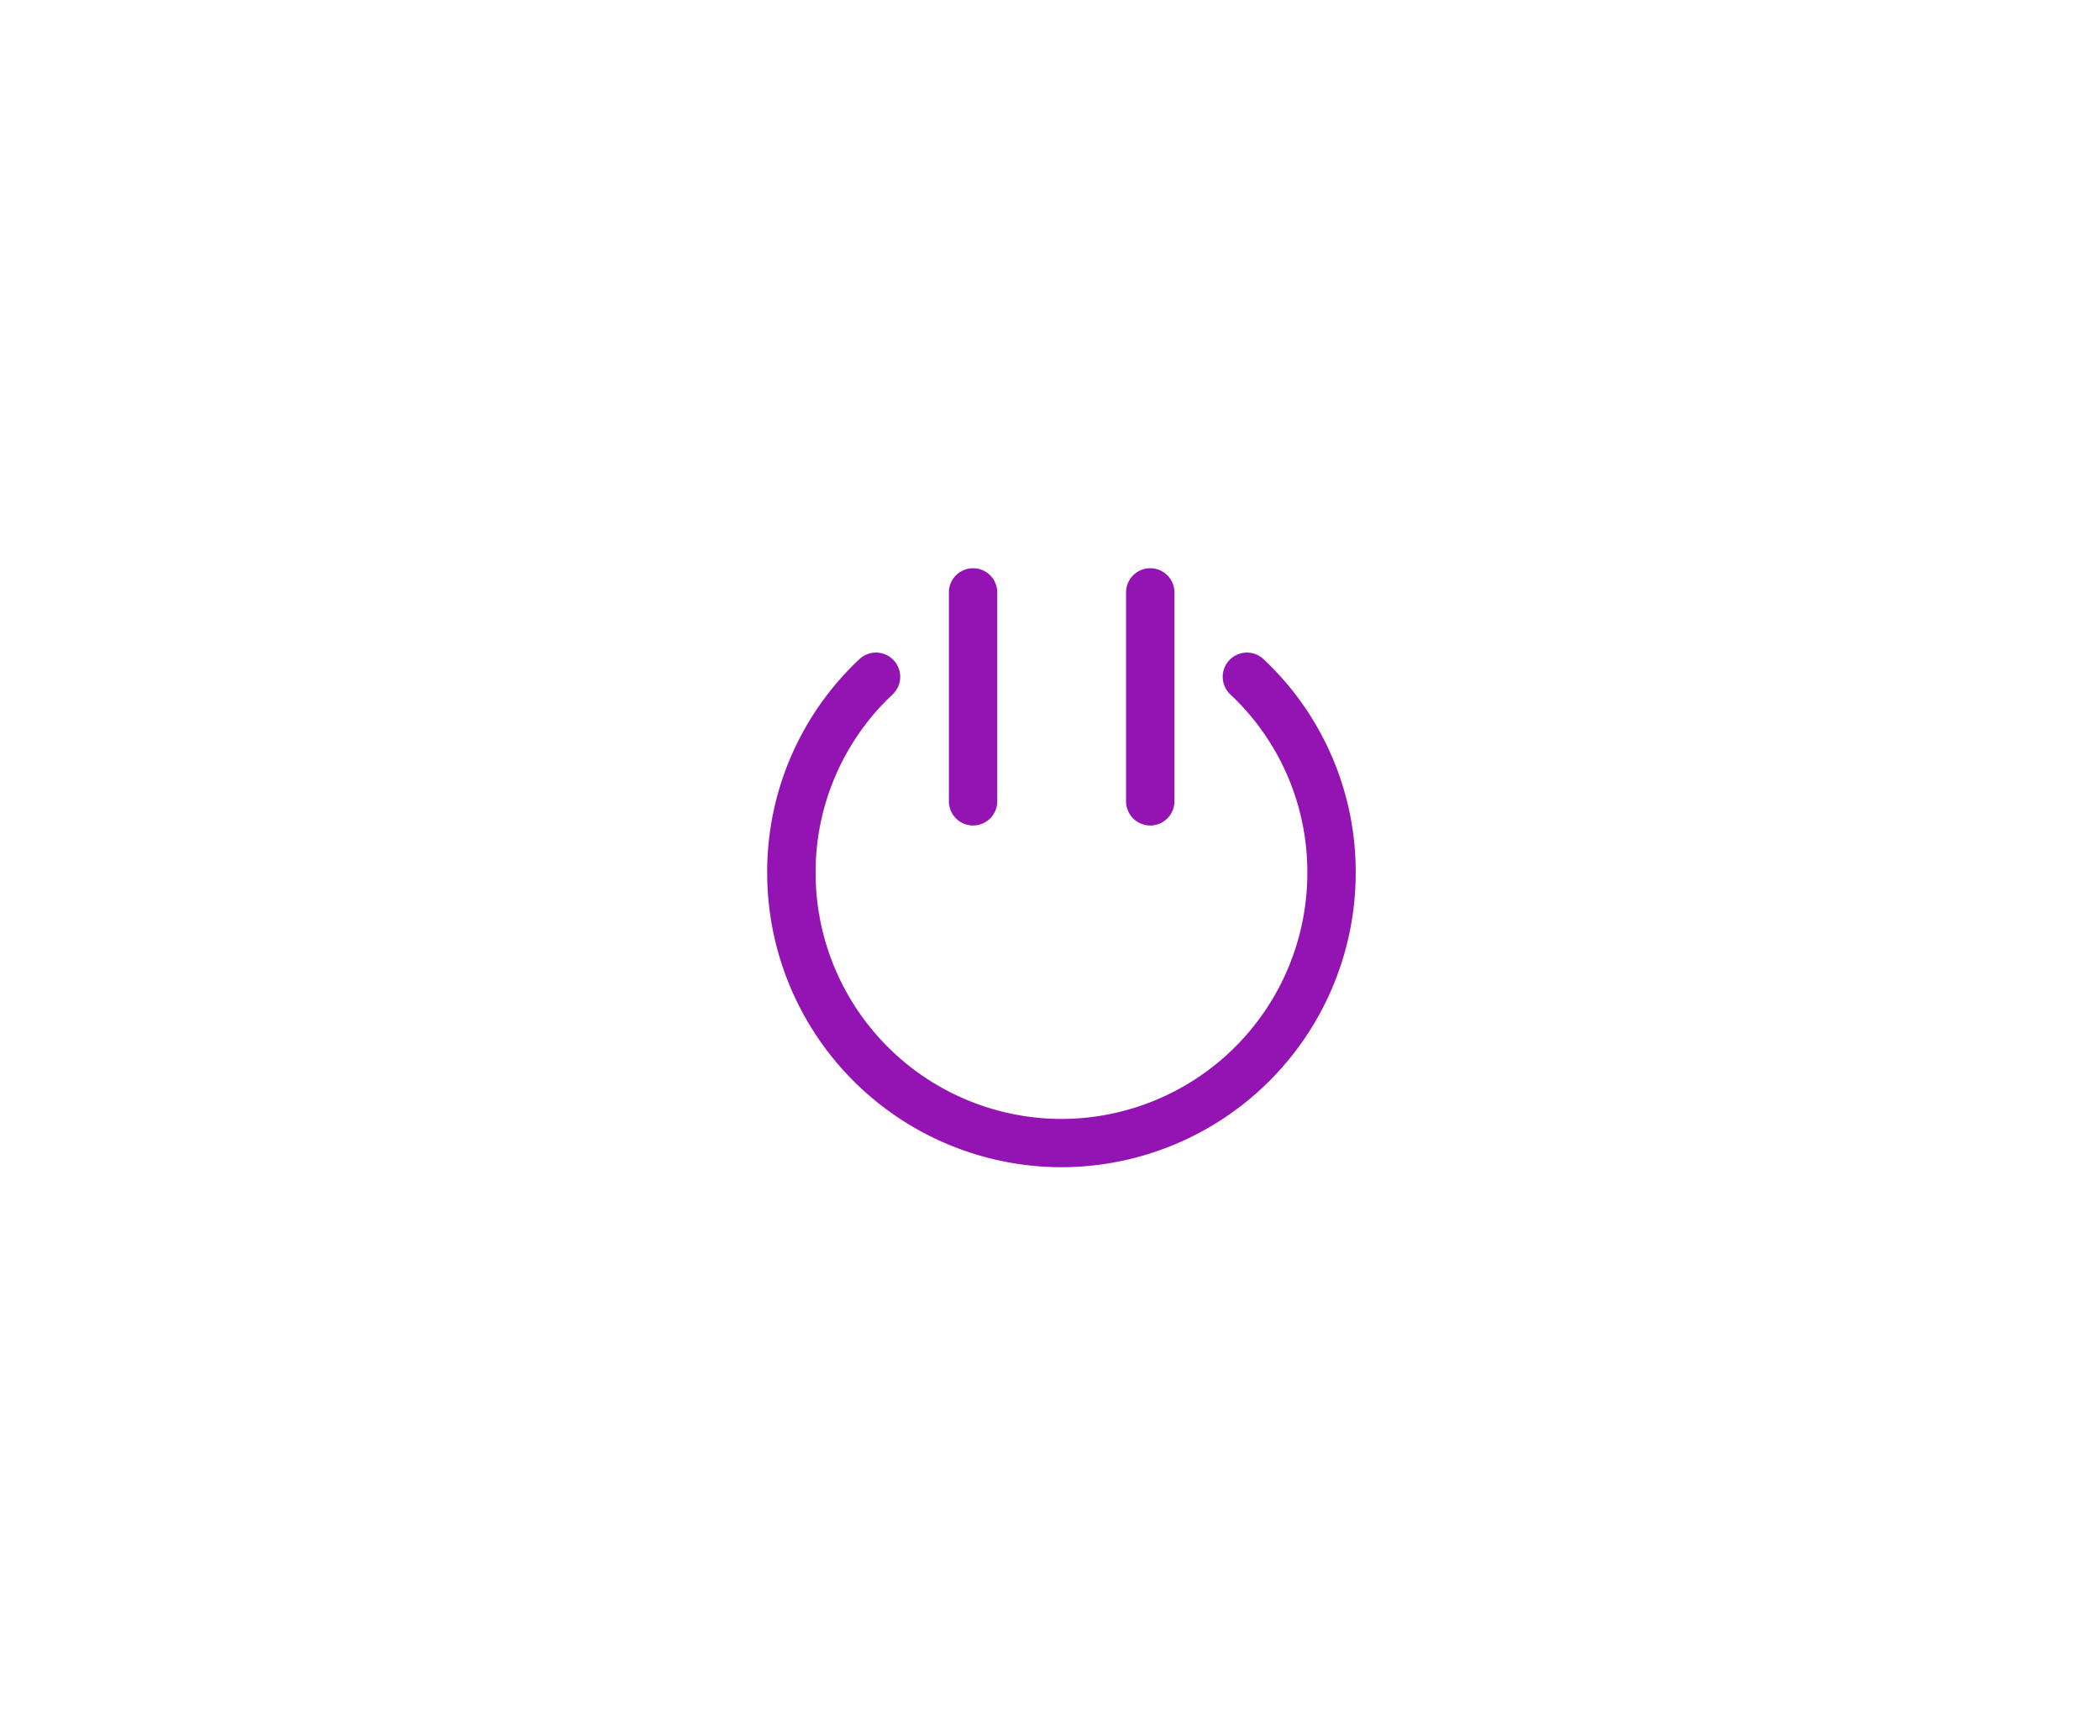 <svg xmlns="http://www.w3.org/2000/svg" width="99.193" height="82" viewBox="0 0 99.193 82">
    <defs>
        <filter id="패스_466" width="36.802" height="33.317" x="31.738" y="26.335" filterUnits="userSpaceOnUse">
            <feOffset/>
            <feGaussianBlur result="blur" stdDeviation="1.5"/>
            <feFlood flood-color="#fff" flood-opacity=".435"/>
            <feComposite in2="blur" operator="in"/>
            <feComposite in="SourceGraphic"/>
        </filter>
        <filter id="패스_467" width="11.287" height="21.152" x="48.693" y="22.348" filterUnits="userSpaceOnUse">
            <feOffset/>
            <feGaussianBlur result="blur-2" stdDeviation="1.5"/>
            <feFlood flood-color="#fff" flood-opacity=".435"/>
            <feComposite in2="blur-2" operator="in"/>
            <feComposite in="SourceGraphic"/>
        </filter>
        <filter id="패스_468" width="11.287" height="21.152" x="40.319" y="22.348" filterUnits="userSpaceOnUse">
            <feOffset/>
            <feGaussianBlur result="blur-3" stdDeviation="1.5"/>
            <feFlood flood-color="#fff" flood-opacity=".435"/>
            <feComposite in2="blur-3" operator="in"/>
            <feComposite in="SourceGraphic"/>
        </filter>
        <style>
            .cls-1{fill:none;stroke:#fff;stroke-linecap:round;stroke-linejoin:round;stroke-width:2px}.cls-2{fill:#9314b2}
        </style>
    </defs>
    <g id="ic_rechargingswap" transform="translate(240.394 -546.806)">
        <path id="패스_462" d="M-228.725 570.907a40 40 0 0 1 36.264-23.1 40 40 0 0 1 40 40" class="cls-1" transform="translate(1.663)"/>
        <path id="패스_463" d="M-153.618 574.223l-8.185 9.3-9.3-8.185" class="cls-1" transform="translate(11.005 4.283)"/>
        <path id="패스_464" d="M-155.674 599.125a40 40 0 0 1-36.266 23.1 40 40 0 0 1-40-40" class="cls-1" transform="translate(1.142 5.581)"/>
        <path id="패스_465" d="M-238.982 591.525l8.185-9.3 9.3 8.185" class="cls-1" transform="translate(0 5.581)"/>
        <g id="그룹_129">
            <g filter="url(#패스_466)" transform="translate(-204.155 573.654) matrix(1, 0, 0, 1, -36.24, -26.85)">
                <path id="패스_466-2" d="M-186.775 572.074a1.144 1.144 0 0 0-1.617.046 1.144 1.144 0 0 0 .046 1.617 11.507 11.507 0 0 1 3.639 8.442 11.627 11.627 0 0 1-11.614 11.614 11.626 11.626 0 0 1-11.613-11.614 11.51 11.51 0 0 1 3.638-8.442 1.143 1.143 0 0 0 .046-1.617 1.144 1.144 0 0 0-1.617-.046 13.774 13.774 0 0 0-4.355 10.1 13.917 13.917 0 0 0 13.9 13.9 13.917 13.917 0 0 0 13.9-13.9 13.774 13.774 0 0 0-4.353-10.1z" class="cls-2" transform="translate(246.46 -540.93)"/>
            </g>
            <g filter="url(#패스_467)" transform="translate(-204.155 573.654) matrix(1, 0, 0, 1, -36.24, -26.85)">
                <path id="패스_467-2" d="M-191.627 579.81a1.143 1.143 0 0 0 1.143-1.143V568.8a1.143 1.143 0 0 0-1.143-1.143 1.143 1.143 0 0 0-1.143 1.143v9.865a1.143 1.143 0 0 0 1.143 1.145z" class="cls-2" transform="translate(245.96 -540.81)"/>
            </g>
            <g filter="url(#패스_468)" transform="translate(-204.155 573.654) matrix(1, 0, 0, 1, -36.24, -26.85)">
                <path id="패스_468-2" d="M-200.246 579.81a1.143 1.143 0 0 0 1.143-1.143V568.8a1.143 1.143 0 0 0-1.143-1.143 1.143 1.143 0 0 0-1.143 1.143v9.865a1.143 1.143 0 0 0 1.143 1.145z" class="cls-2" transform="translate(246.21 -540.81)"/>
            </g>
        </g>
    </g>
</svg>
